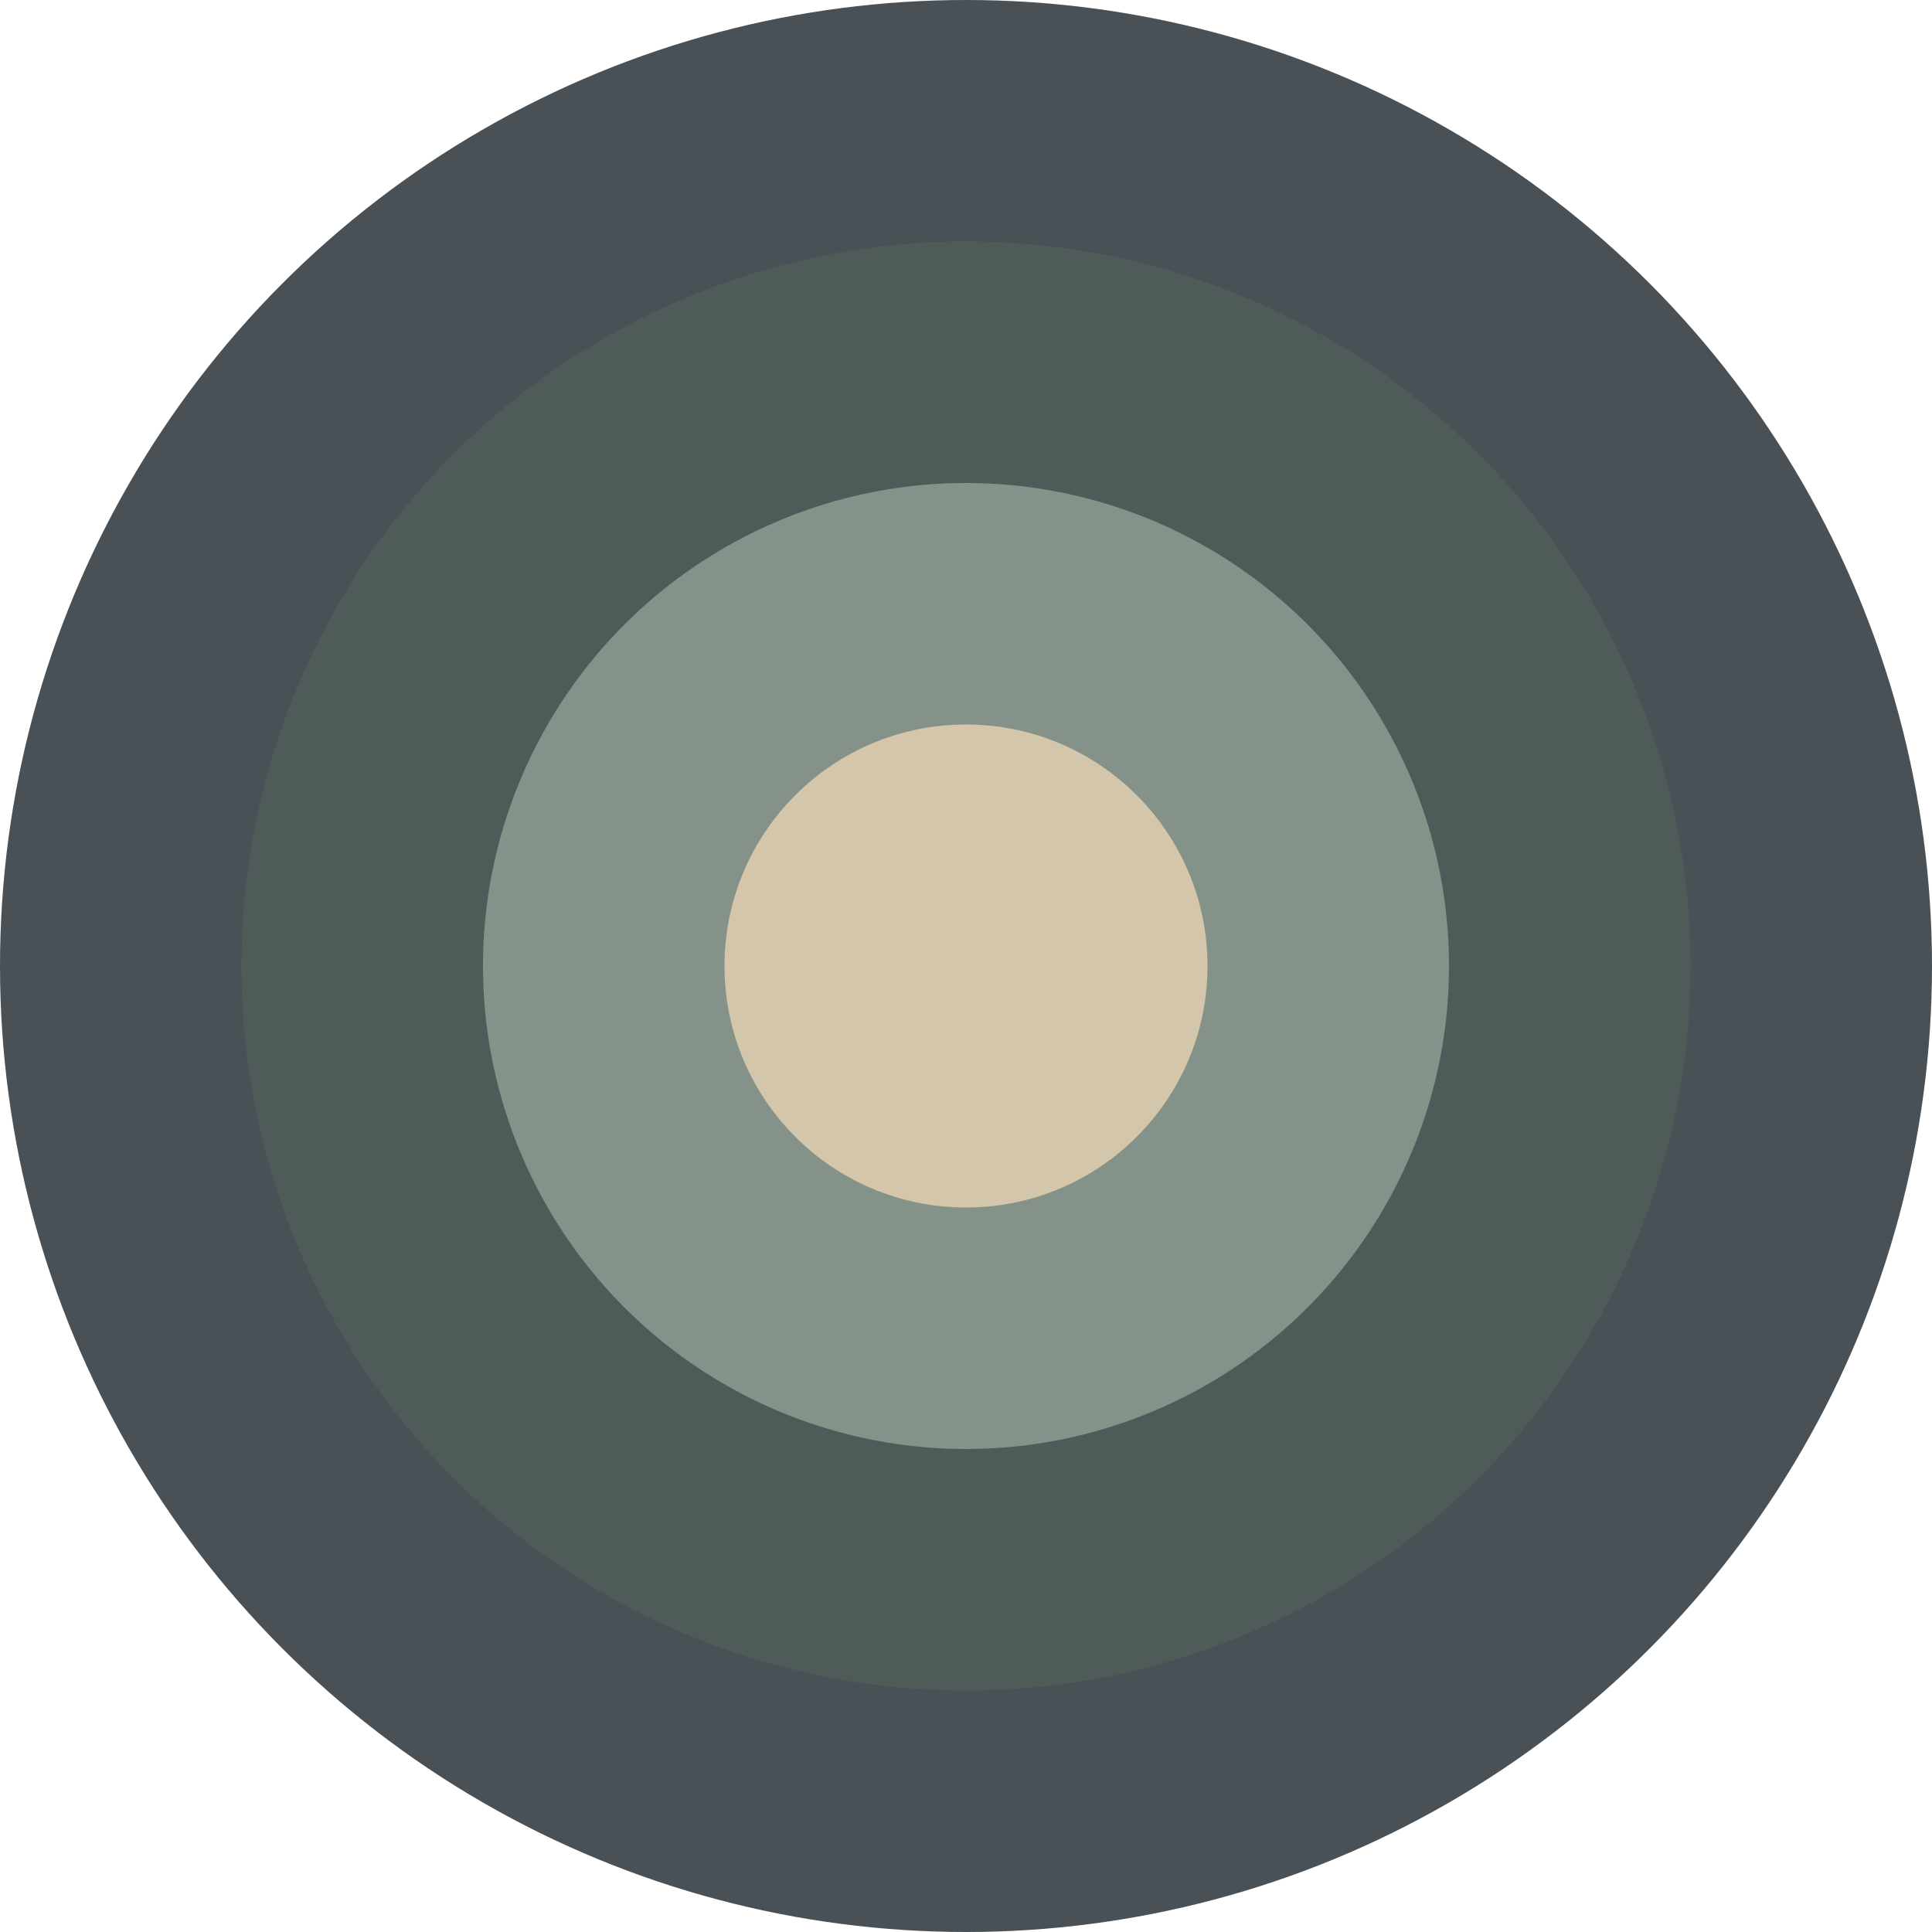 <svg xmlns="http://www.w3.org/2000/svg" width="16" height="16" version="1.1">
 <circle style="fill:#495156" cx="8" cy="8" r="8"/>
 <circle style="fill:#4f5b58" cx="8" cy="8" r="6"/>
 <circle style="fill:#859289" cx="8" cy="8" r="4"/>
 <circle style="fill:#d3c6aa" cx="8" cy="8" r="2"/>
</svg>
